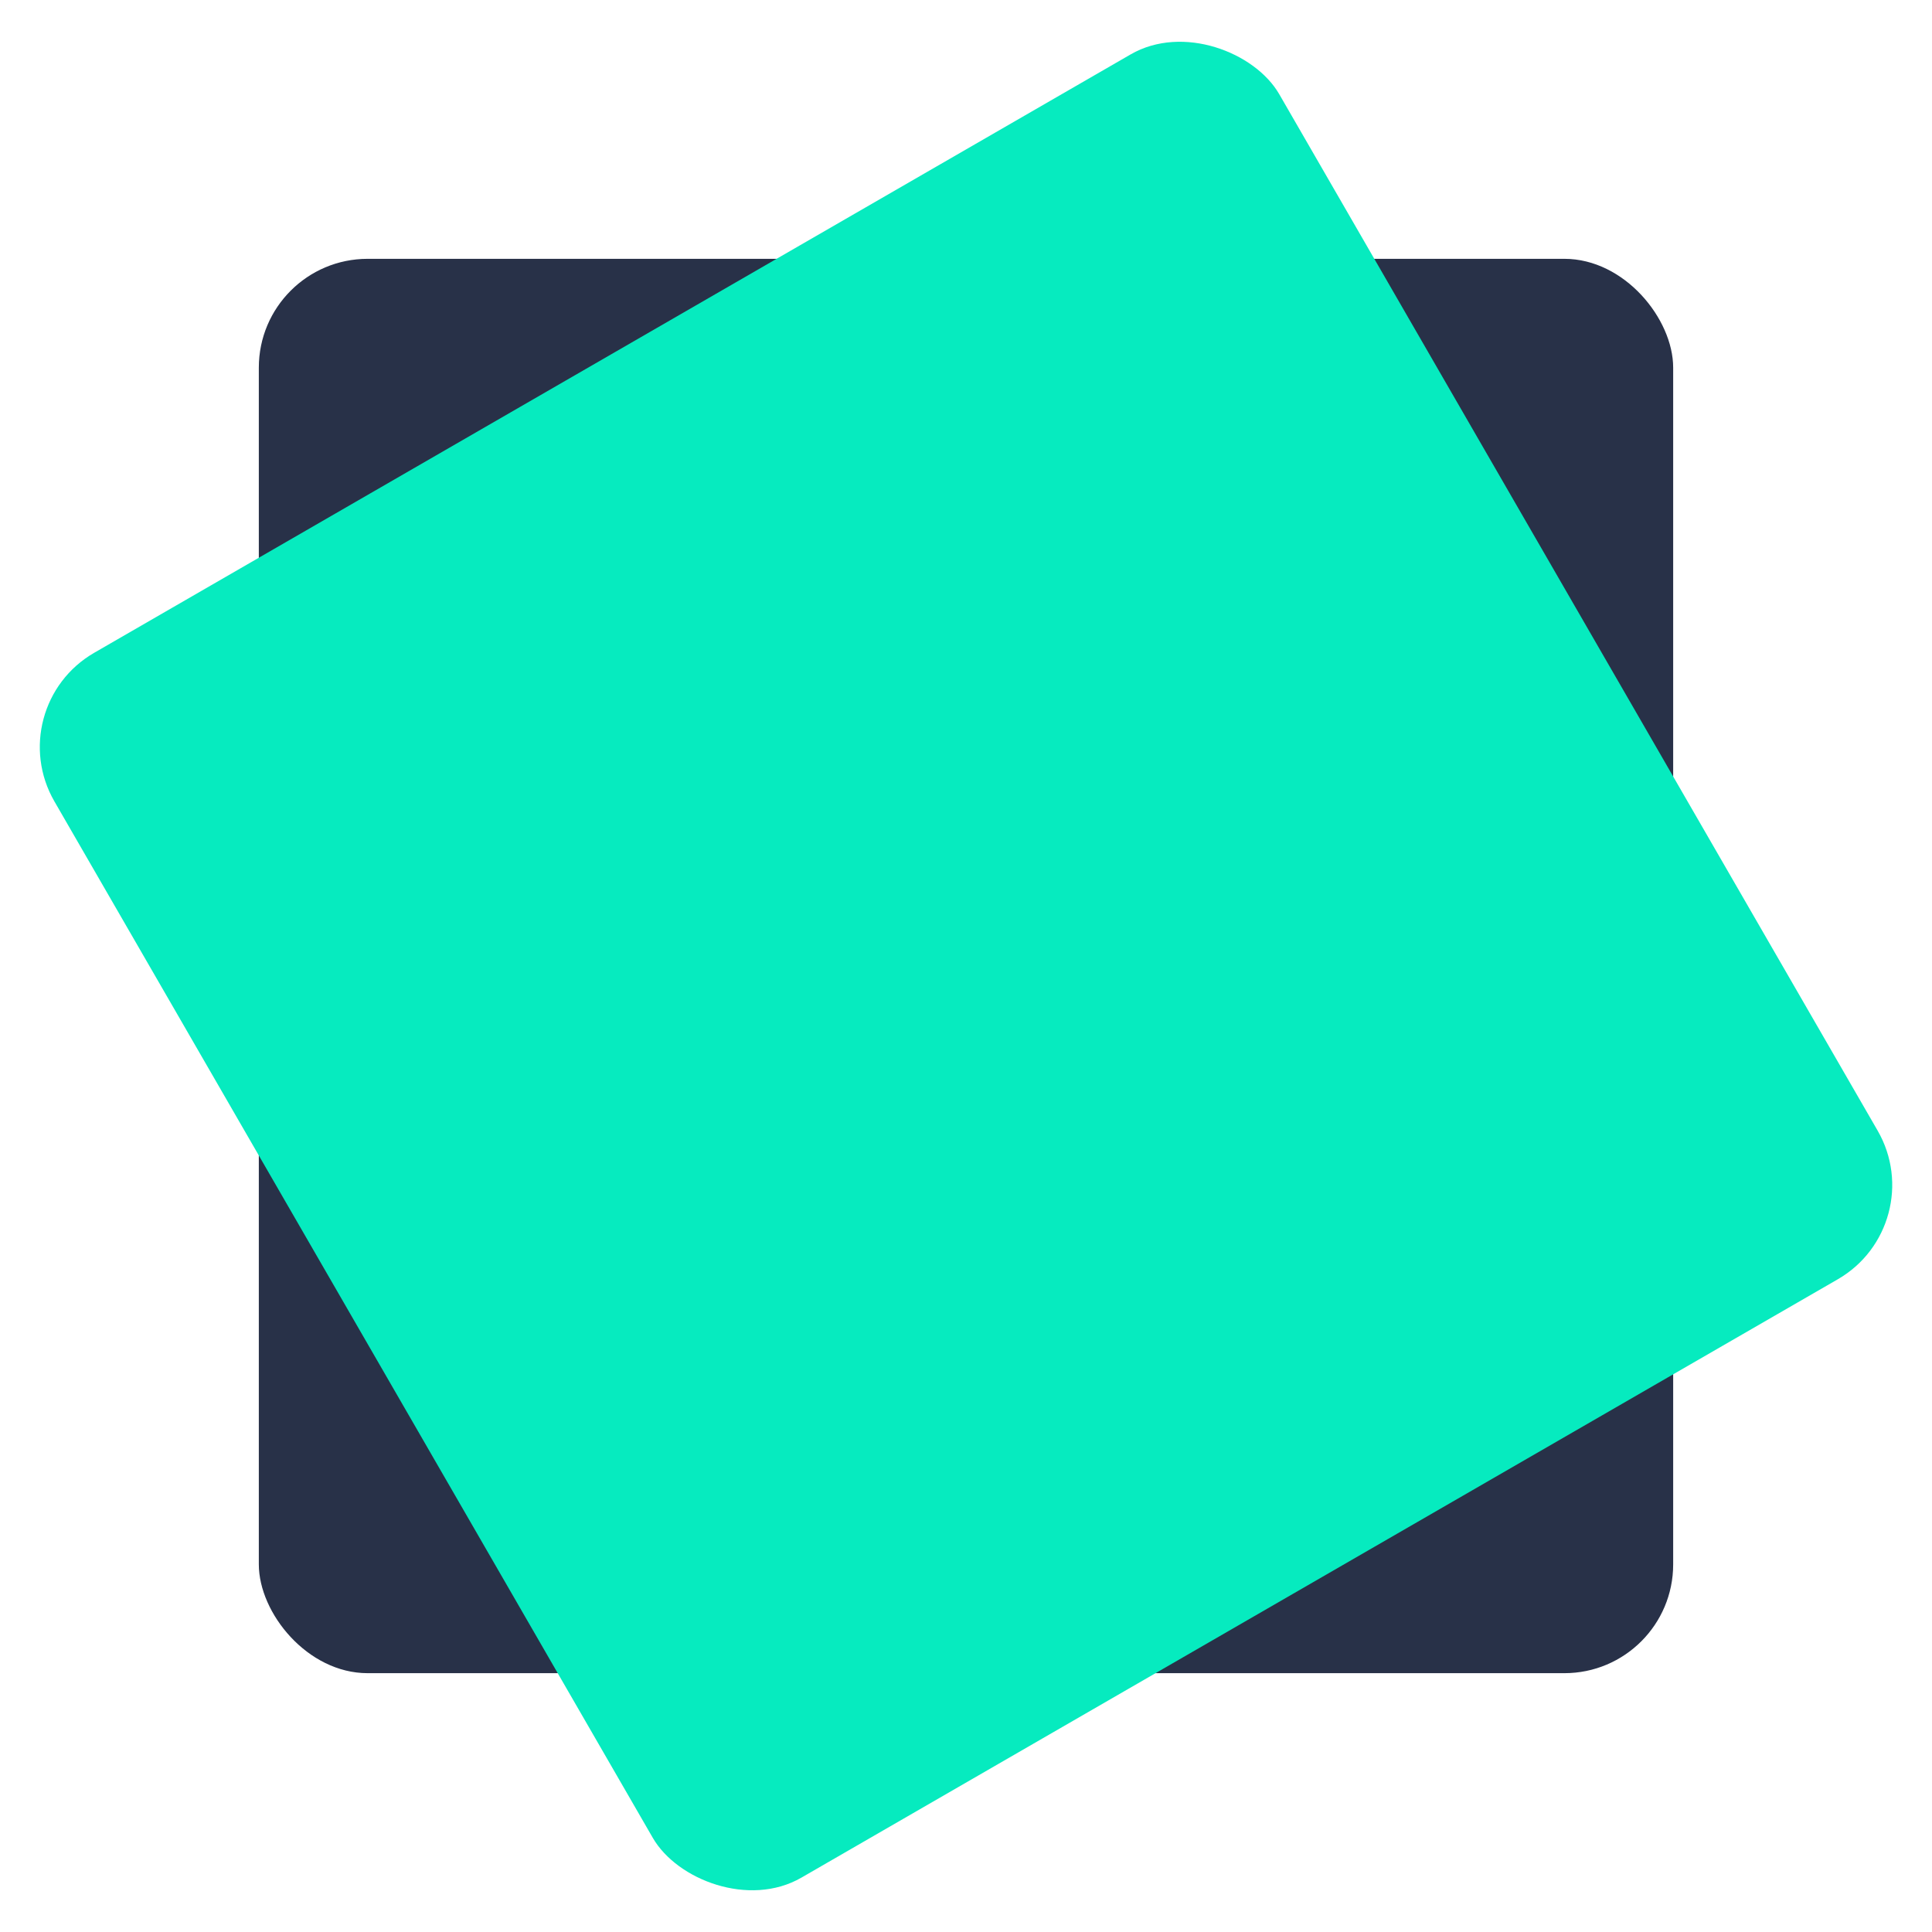 <svg xmlns="http://www.w3.org/2000/svg" width="17.758" height="17.758" viewBox="0 0 17.758 17.758">
  <g id="Group_24853" data-name="Group 24853" transform="translate(-205.621 -46.621)">
    <rect id="Rectangle_5696" data-name="Rectangle 5696" width="13" height="13" rx="1" transform="translate(208 49)" fill="#283148"/>
    <rect id="Rectangle_5697" data-name="Rectangle 5697" width="13" height="13" rx="1" transform="translate(205.621 53.121) rotate(-30)" fill="#06ebbf"/>
  </g>
</svg>
